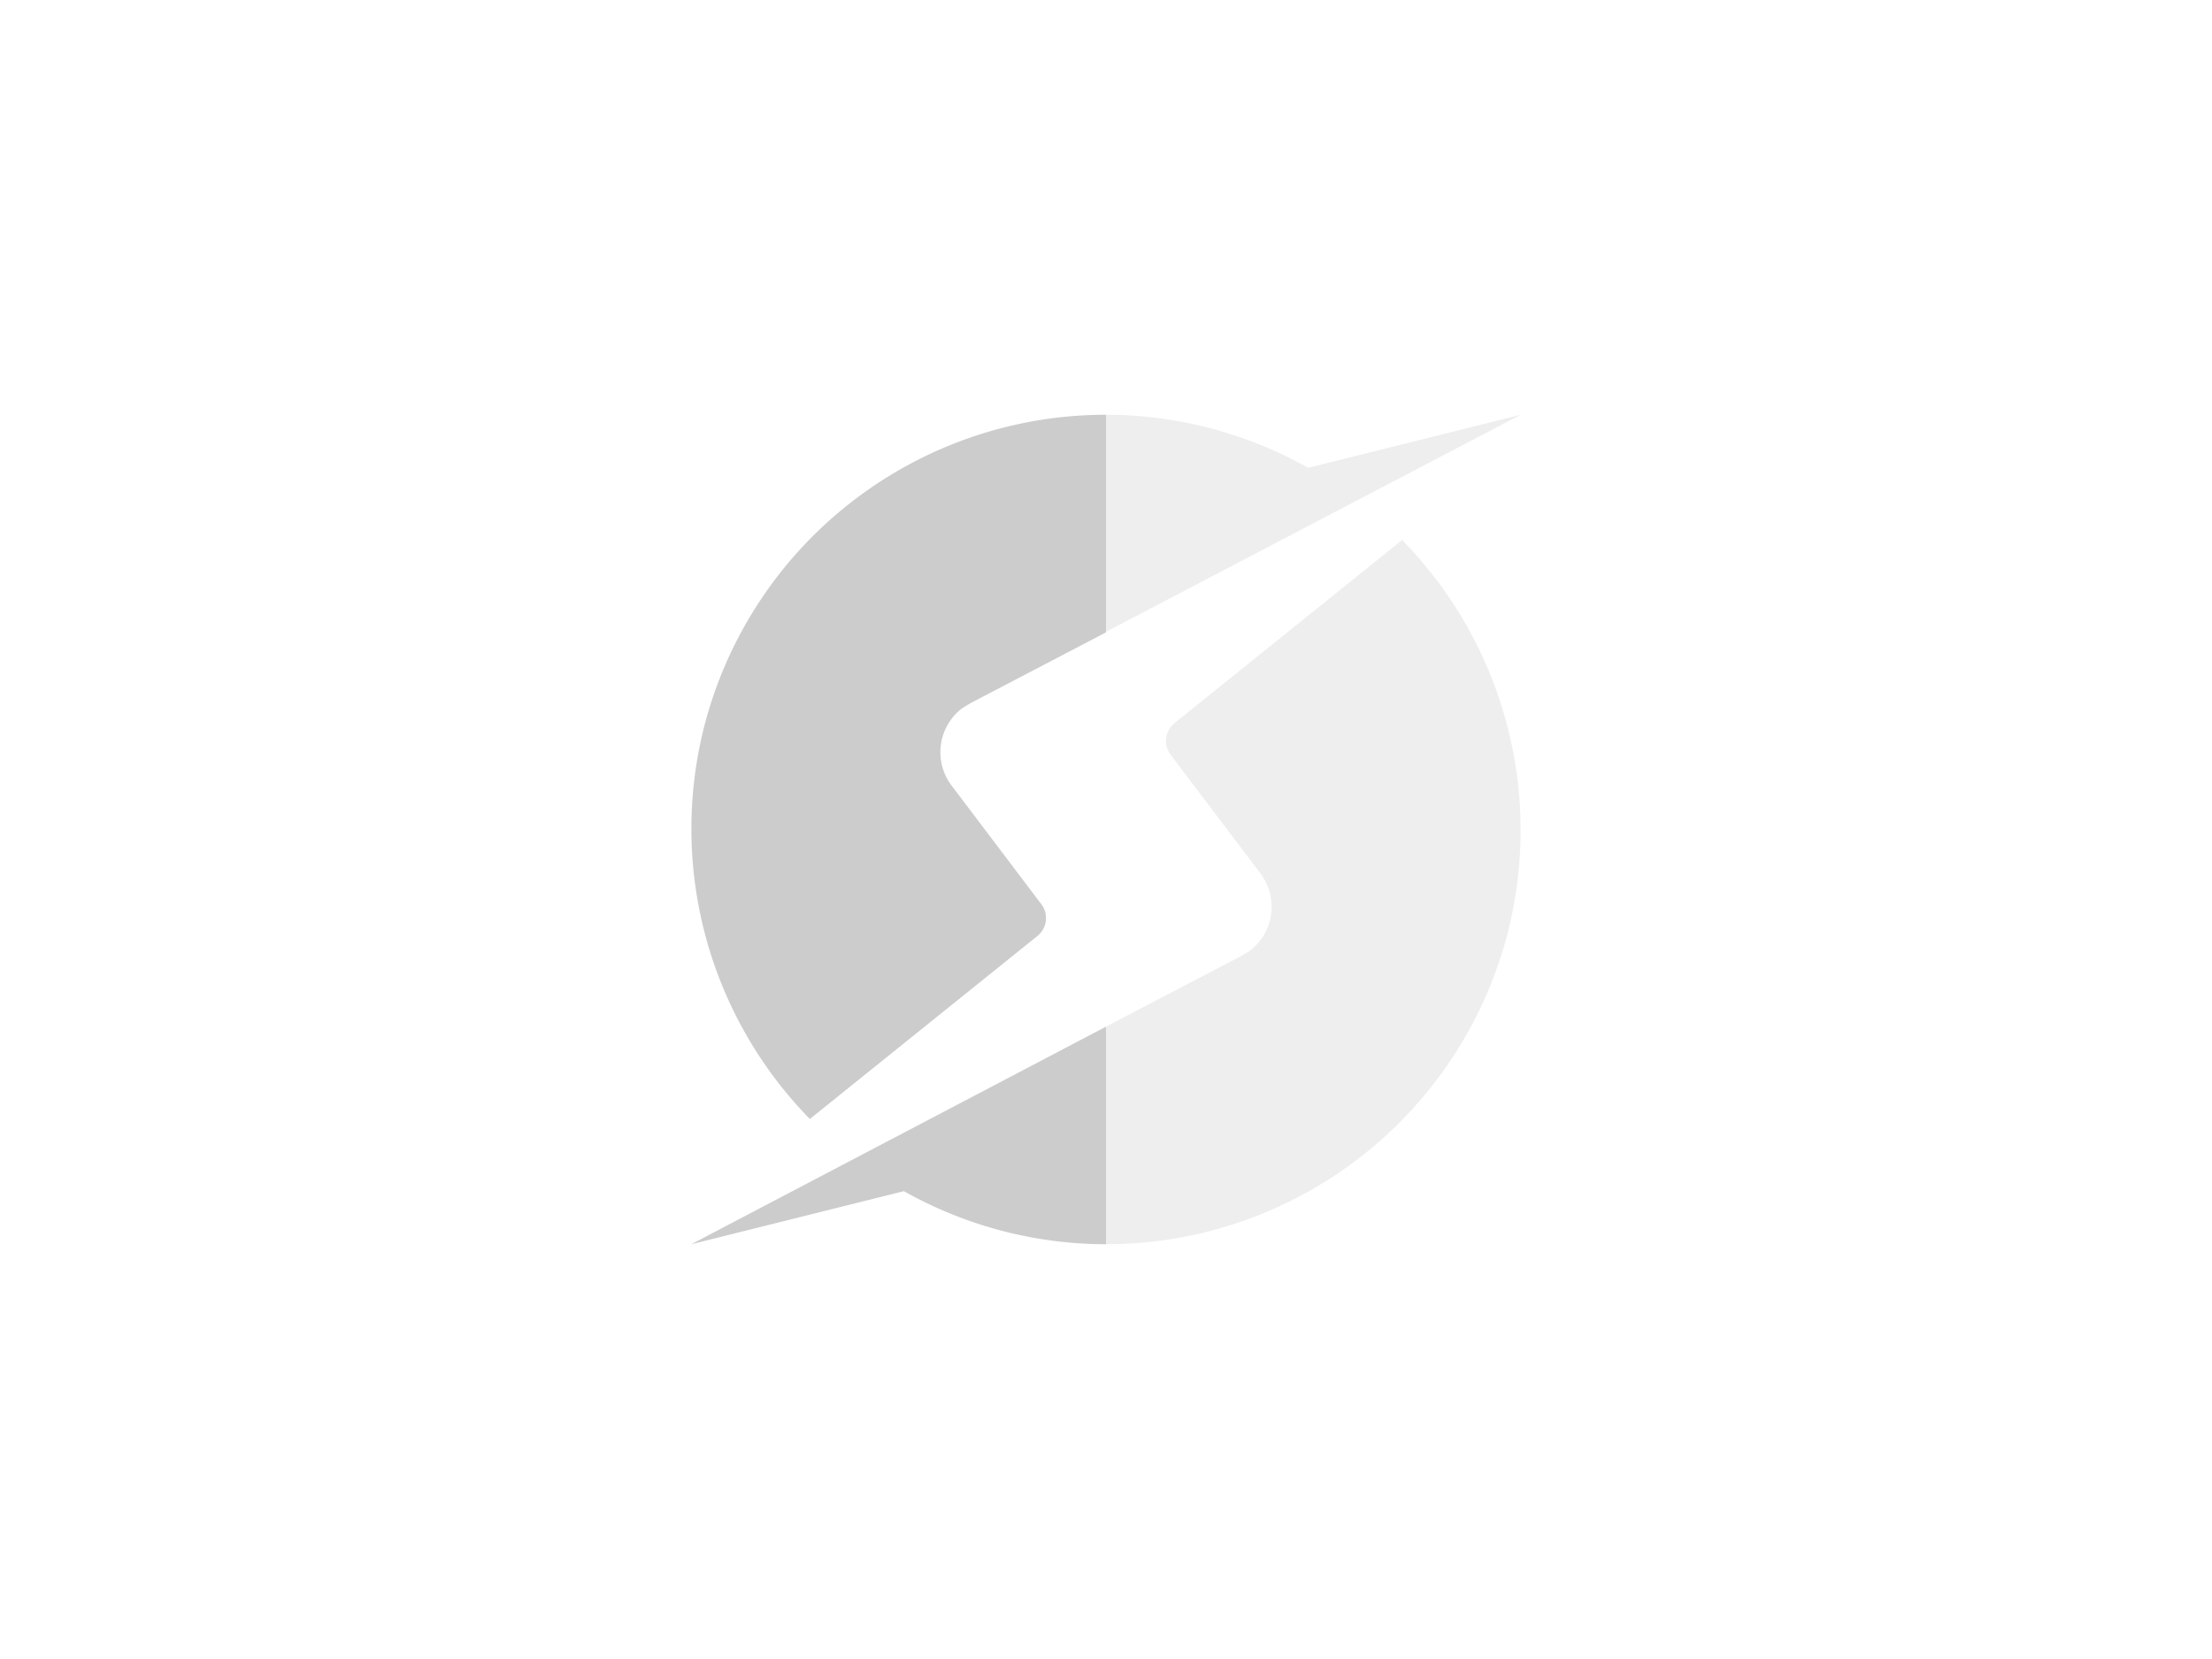 <svg xmlns="http://www.w3.org/2000/svg" viewBox="0 0 80 60"><title>preloader-screen--progress-image</title><rect width="80" height="60" fill="#fff"/><path d="M55,15l-7.69,1.92A14.94,14.94,0,0,0,40,15v7.85Z" fill="#eee"/><path d="M25.42,26.47a15,15,0,0,0,3.87,14l8.23-6.62a.83.83,0,0,0,.14-1.15l-3.23-4.27a2,2,0,0,1,.36-2.81l.31-.19L40,22.87V15A15,15,0,0,0,25.42,26.47Z" fill="#ccc"/><path d="M32.69,43.08A14.94,14.94,0,0,0,40,45V37.13L25,45Z" fill="#ccc"/><path d="M54.58,33.53a15,15,0,0,0-3.87-14l-8.23,6.62a.83.83,0,0,0-.14,1.15l3.23,4.27a2,2,0,0,1-.36,2.81l-.31.19L40,37.13V45A15,15,0,0,0,54.58,33.53Z" fill="#eee"/></svg>